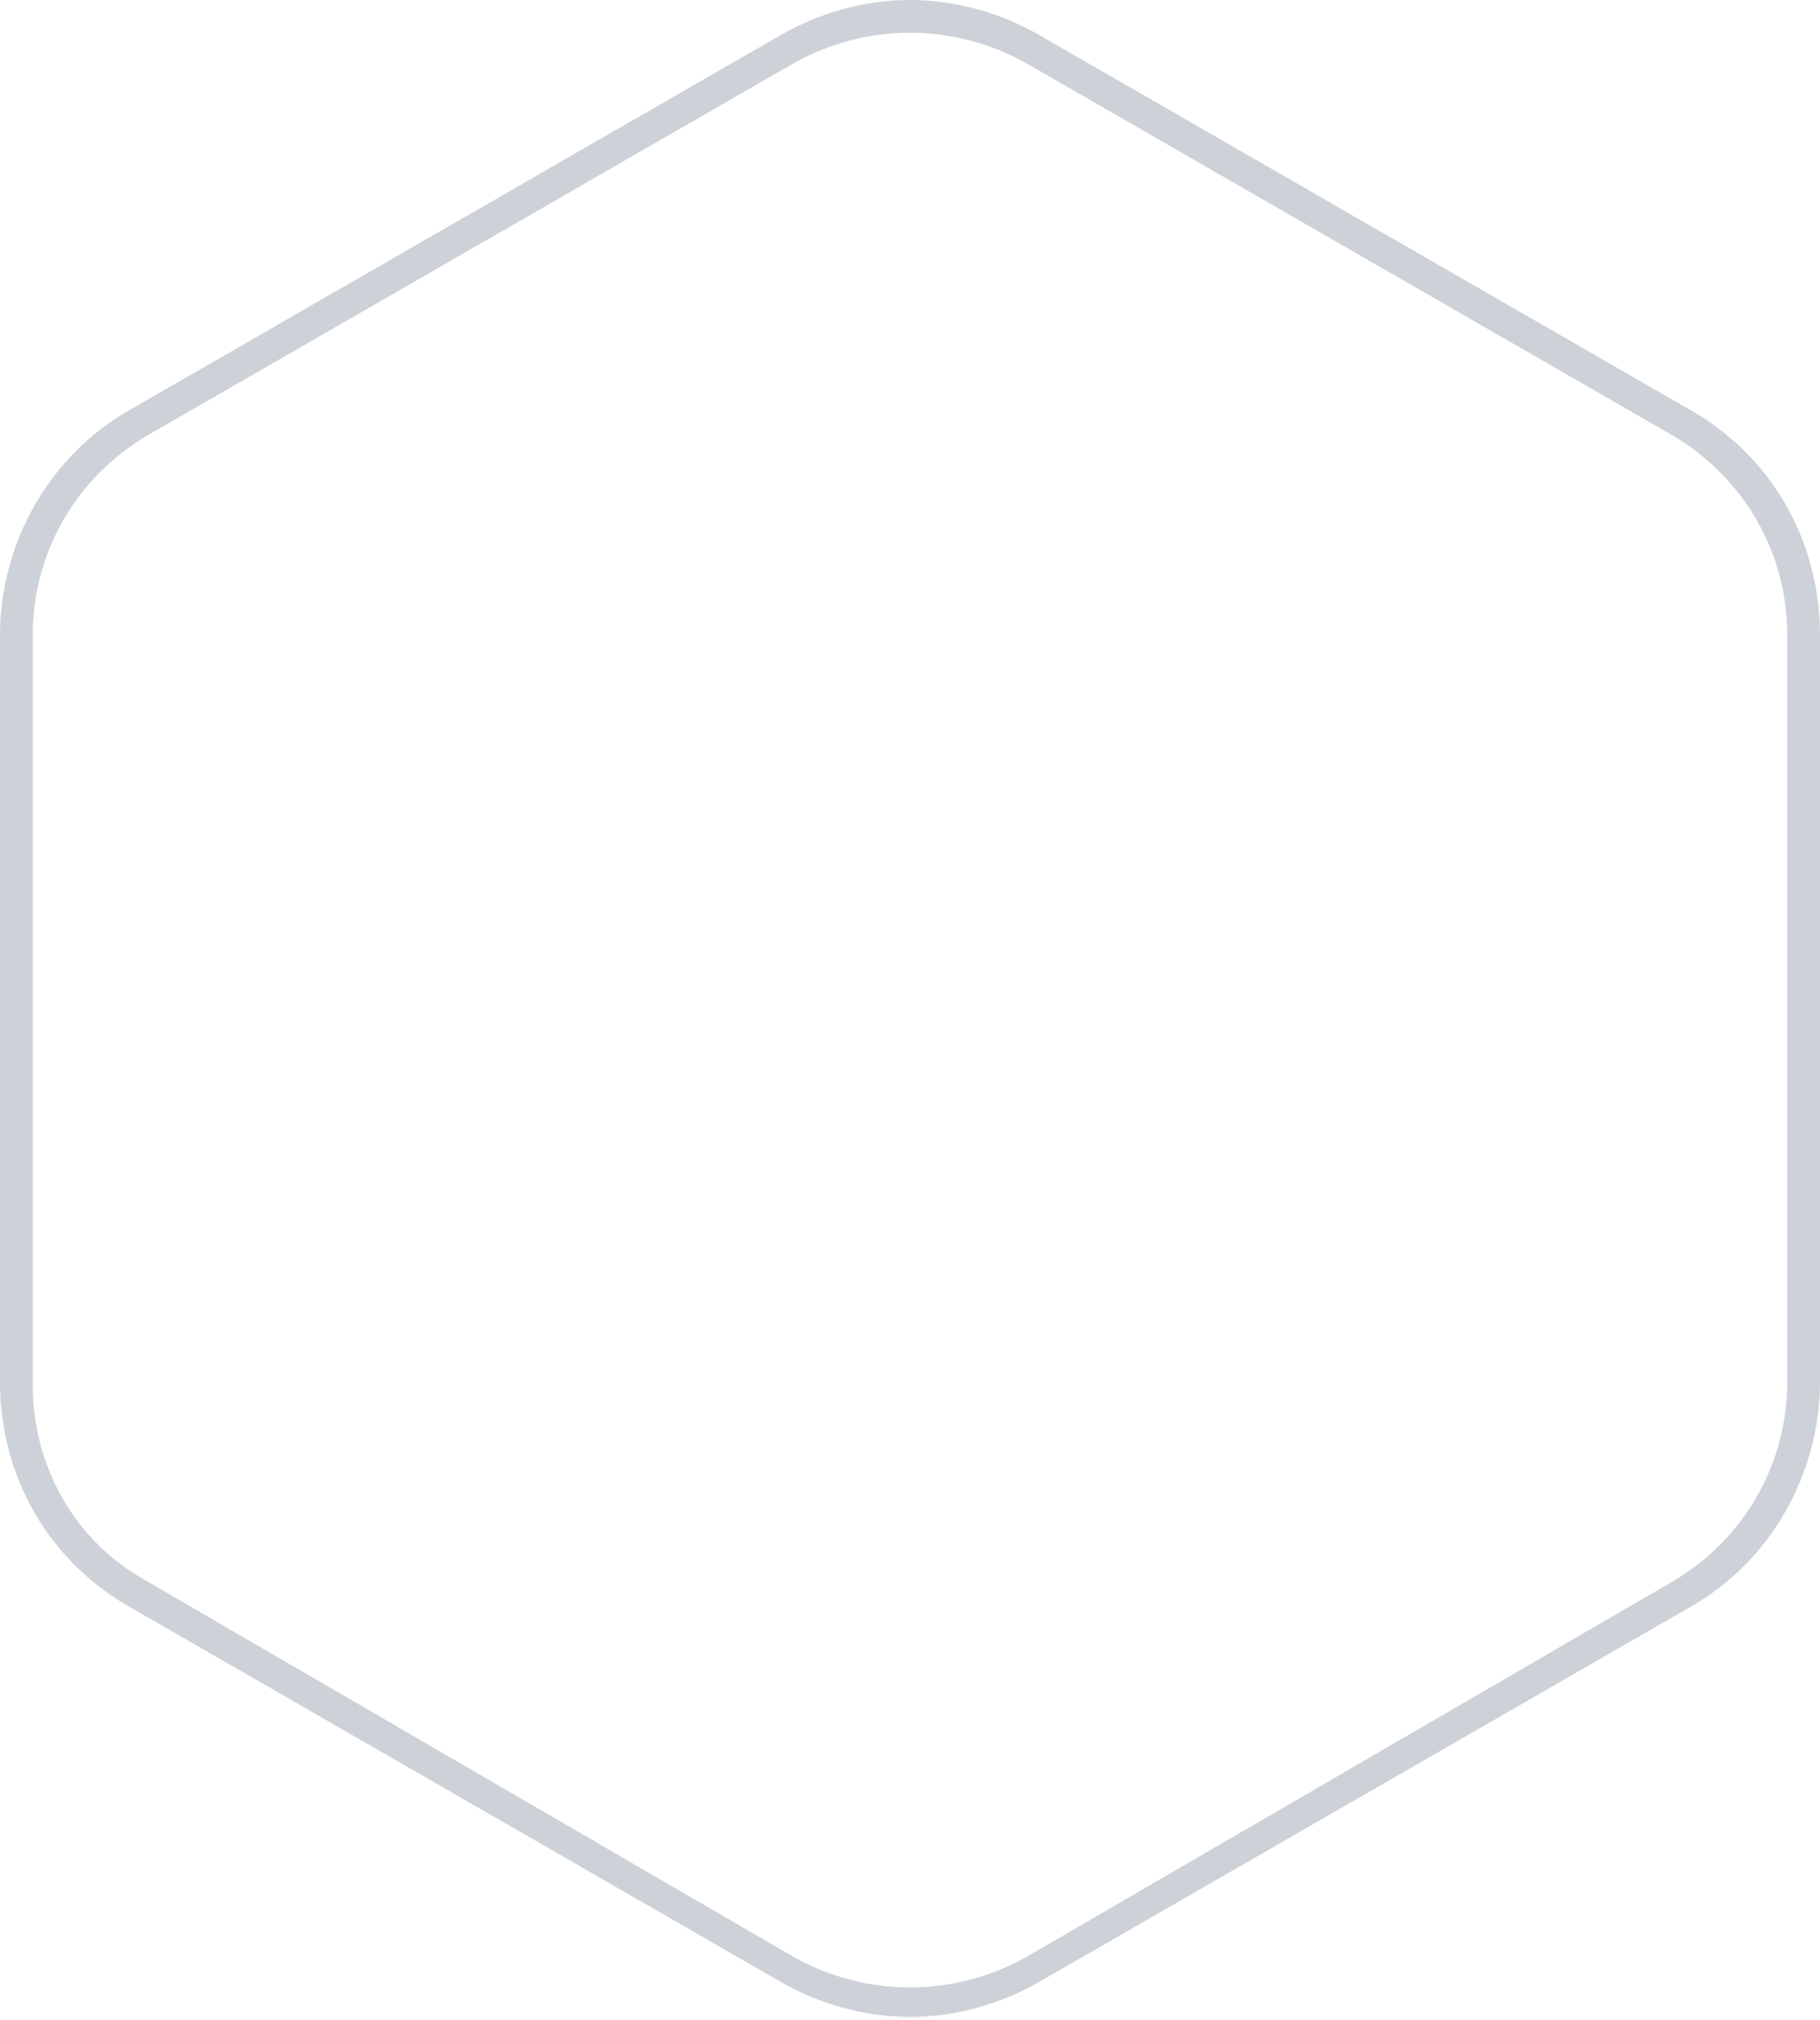 <?xml version="1.0" encoding="utf-8"?>
<!-- Generator: Adobe Illustrator 21.0.2, SVG Export Plug-In . SVG Version: 6.00 Build 0)  -->
<svg version="1.1" id="Слой_1" xmlns="http://www.w3.org/2000/svg" xmlns:xlink="http://www.w3.org/1999/xlink" x="0px" y="0px"
	 viewBox="0 0 55.6 61.7" enable-background="new 0 0 55.6 61.7" xml:space="preserve">
<g id="XMLID_139_" opacity="0.8">
	<g opacity="0.5">
		<path fill="#808D9B" d="M27.8,1c1.2,0,2.4,0.3,3.5,0.9l19.8,11.4c2.2,1.3,3.5,3.6,3.5,6.1v22.8c0,2.5-1.3,4.8-3.5,6.1L31.3,59.8
			c-1.1,0.6-2.3,0.9-3.5,0.9s-2.4-0.3-3.5-0.9L4.5,48.3C2.3,47.1,1,44.8,1,42.3V19.4c0-2.5,1.3-4.8,3.5-6.1L24.3,1.9
			C25.4,1.3,26.6,1,27.8,1 M27.8,0c-1.4,0-2.8,0.4-4,1.1L4,12.5c-2.5,1.4-4,4.1-4,6.9v22.8c0,2.9,1.5,5.5,4,6.9l19.8,11.4
			c1.2,0.7,2.6,1.1,4,1.1c1.4,0,2.8-0.4,4-1.1l19.8-11.4c2.5-1.4,4-4.1,4-6.9V19.4c0-2.9-1.5-5.5-4-6.9L31.8,1.1
			C30.6,0.4,29.2,0,27.8,0L27.8,0z"/>
	</g>
</g>
</svg>
